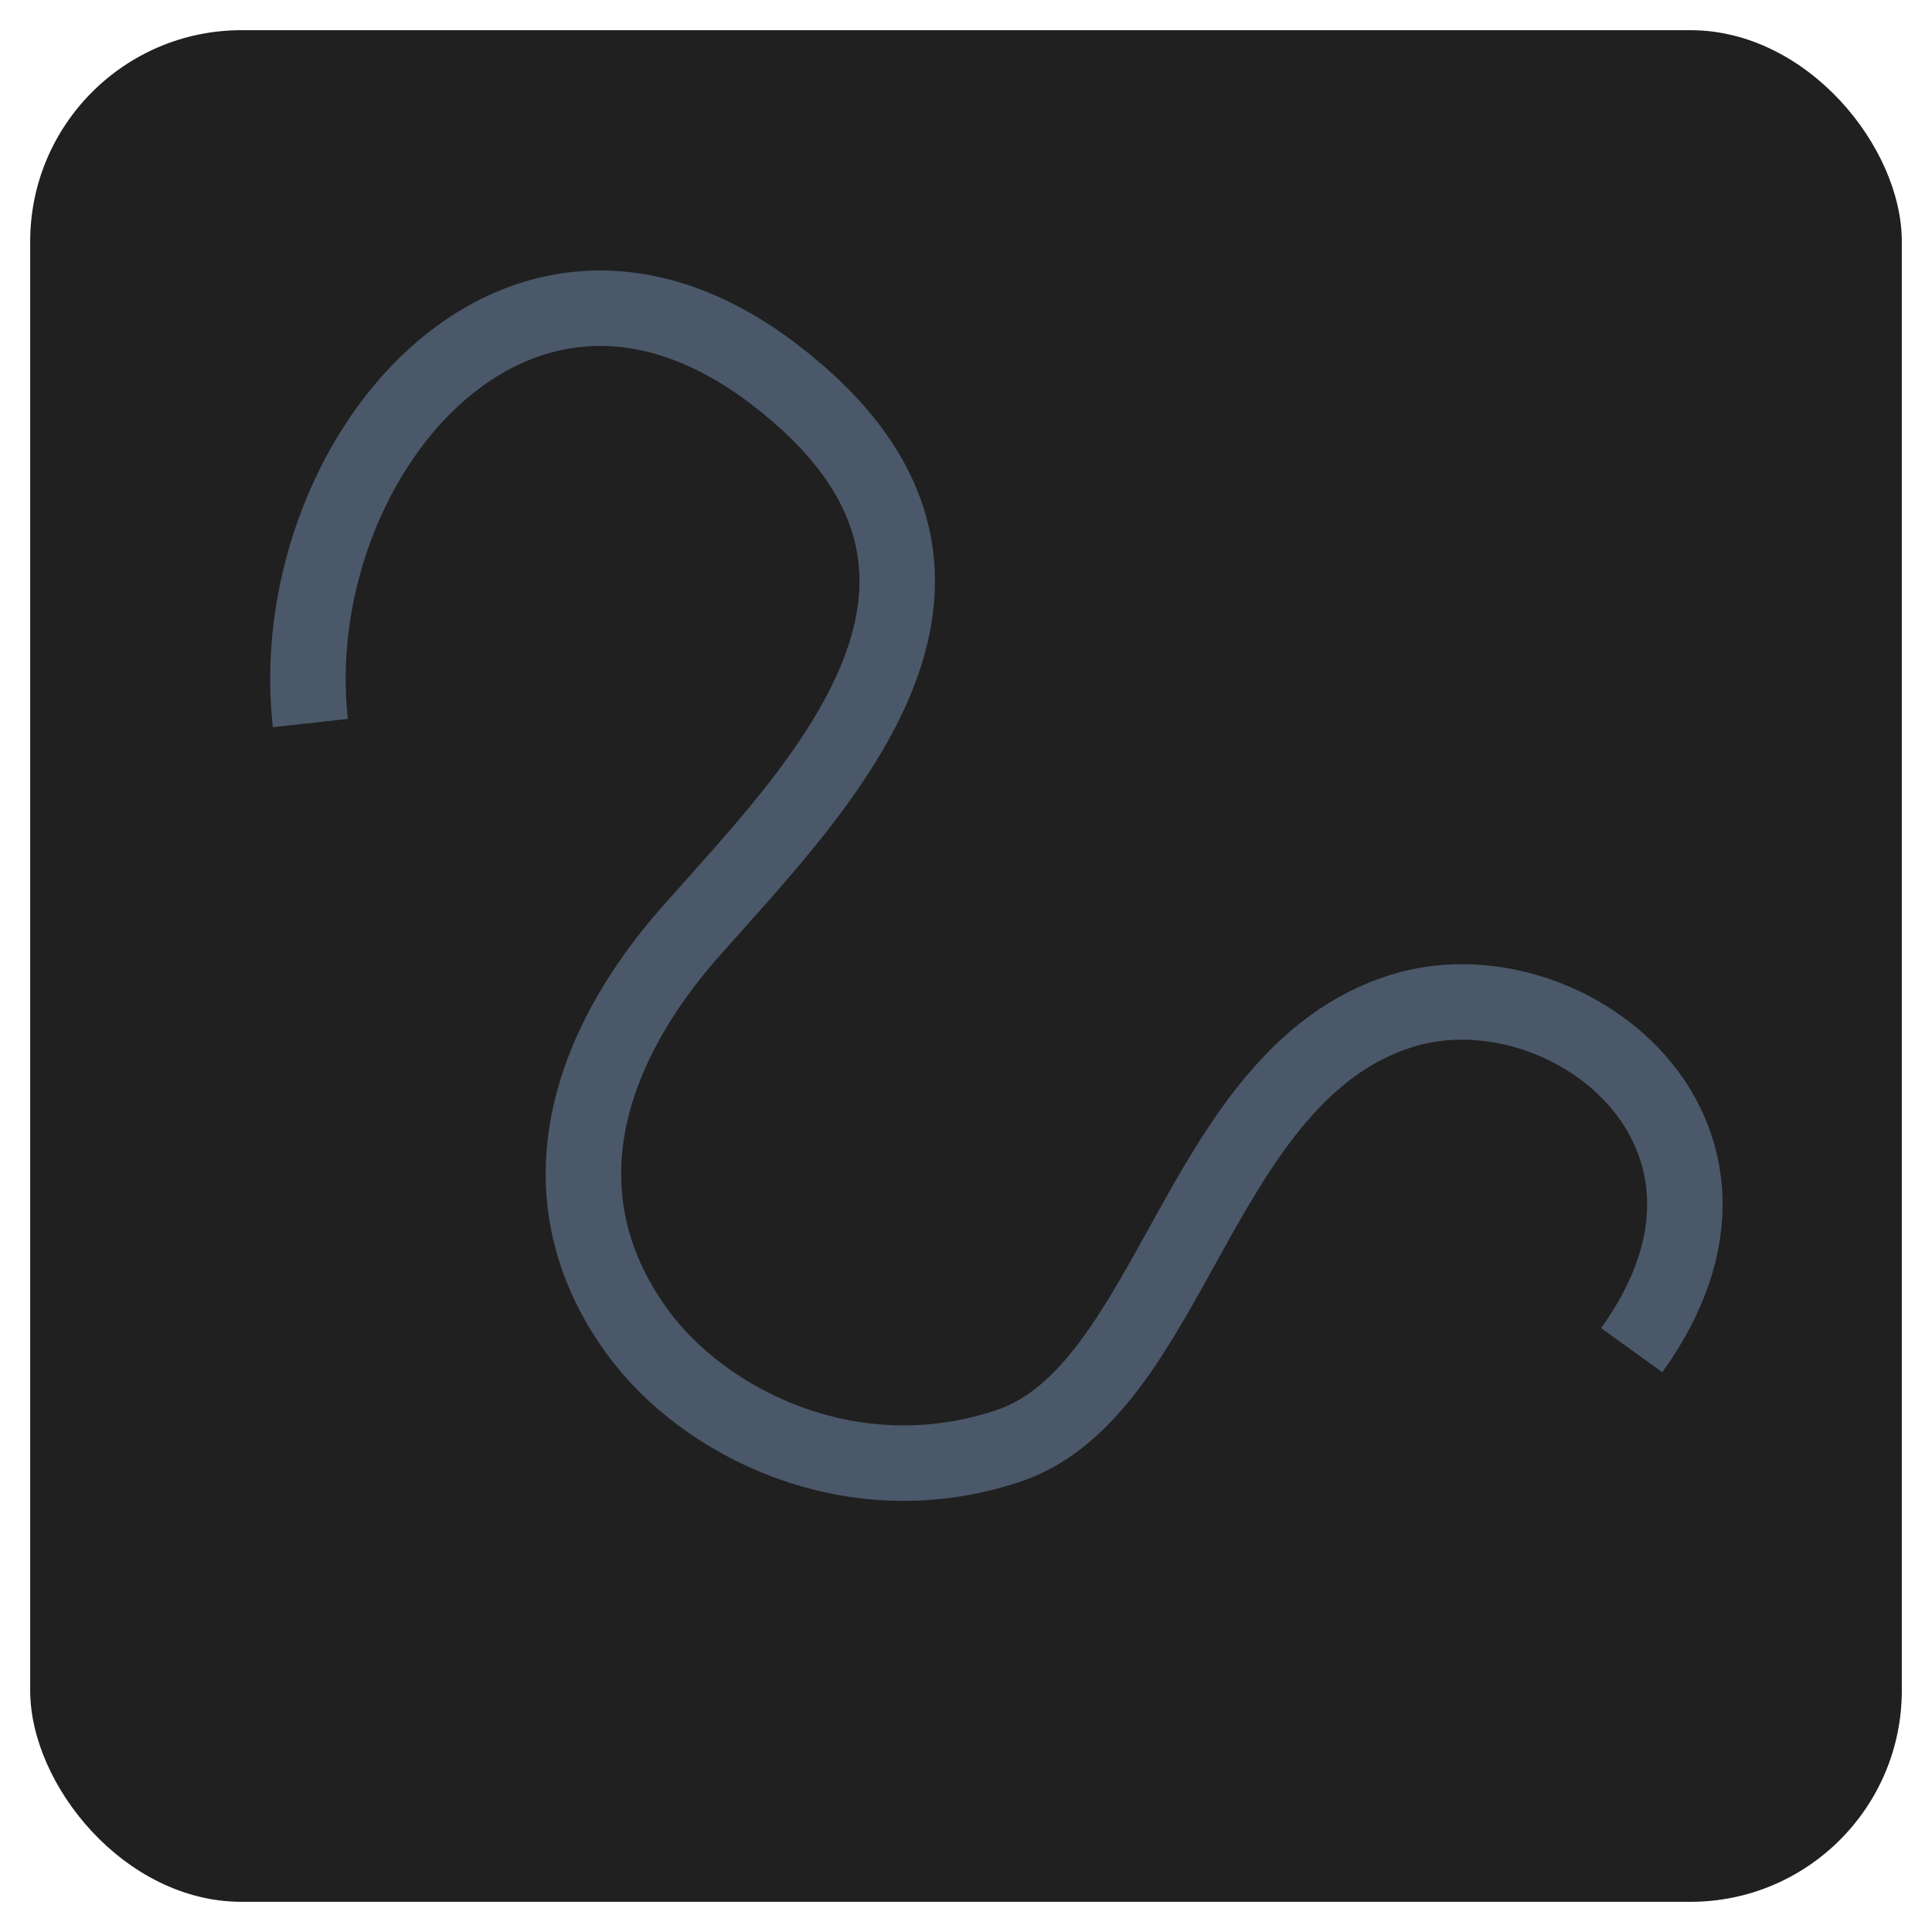 <?xml version="1.0" encoding="UTF-8" standalone="no"?>
<svg
   height="128"
   width="128"
   version="1.1"
   id="svg59"
   sodipodi:docname="icon.svg"
   inkscape:version="1.2.2 (732a01da63, 2022-12-09)"
   xmlns:inkscape="http://www.inkscape.org/namespaces/inkscape"
   xmlns:sodipodi="http://sodipodi.sourceforge.net/DTD/sodipodi-0.dtd"
   xmlns="http://www.w3.org/2000/svg"
   xmlns:svg="http://www.w3.org/2000/svg">
  <defs
     id="defs63" />
  <sodipodi:namedview
     id="namedview61"
     pagecolor="#505050"
     bordercolor="#ffffff"
     borderopacity="1"
     inkscape:showpageshadow="0"
     inkscape:pageopacity="0"
     inkscape:pagecheckerboard="1"
     inkscape:deskcolor="#505050"
     showgrid="false"
     inkscape:zoom="4.7177281"
     inkscape:cx="12.50602"
     inkscape:cy="62.742065"
     inkscape:window-width="1920"
     inkscape:window-height="1057"
     inkscape:window-x="-8"
     inkscape:window-y="-8"
     inkscape:window-maximized="1"
     inkscape:current-layer="svg59" />
  <rect
     x="2"
     y="2"
     width="124"
     height="124"
     rx="14"
     fill="#363d52"
     stroke="#212532"
     stroke-width="4"
     id="rect37"
     style="stroke:#4b586a;stroke-opacity:1;stroke-width:0;stroke-dasharray:none;stroke-dashoffset:0;fill:#202020;fill-opacity:1" />
  <path
     style="fill:#202020;fill-opacity:1;stroke:#4b586a;stroke-width:5;stroke-dasharray:none;stroke-dashoffset:0;stroke-opacity:1"
     d="M 20.561,47.904 C 18.653,30.735 34.077,11.638 51.296,24.8 c 17.259,13.193 3.035,27.228 -5.511,36.882 -6.754,7.63 -10.174,17.381 -3.603,26.496 4.367,6.057 14.205,11.083 24.588,7.631 10.946,-3.64 12.54,-24.579 26.072,-28.827 10.806,-3.393 25.648,8.055 15.262,22.468"
     id="path1011"
     sodipodi:nodetypes="csssssc" />
</svg>
